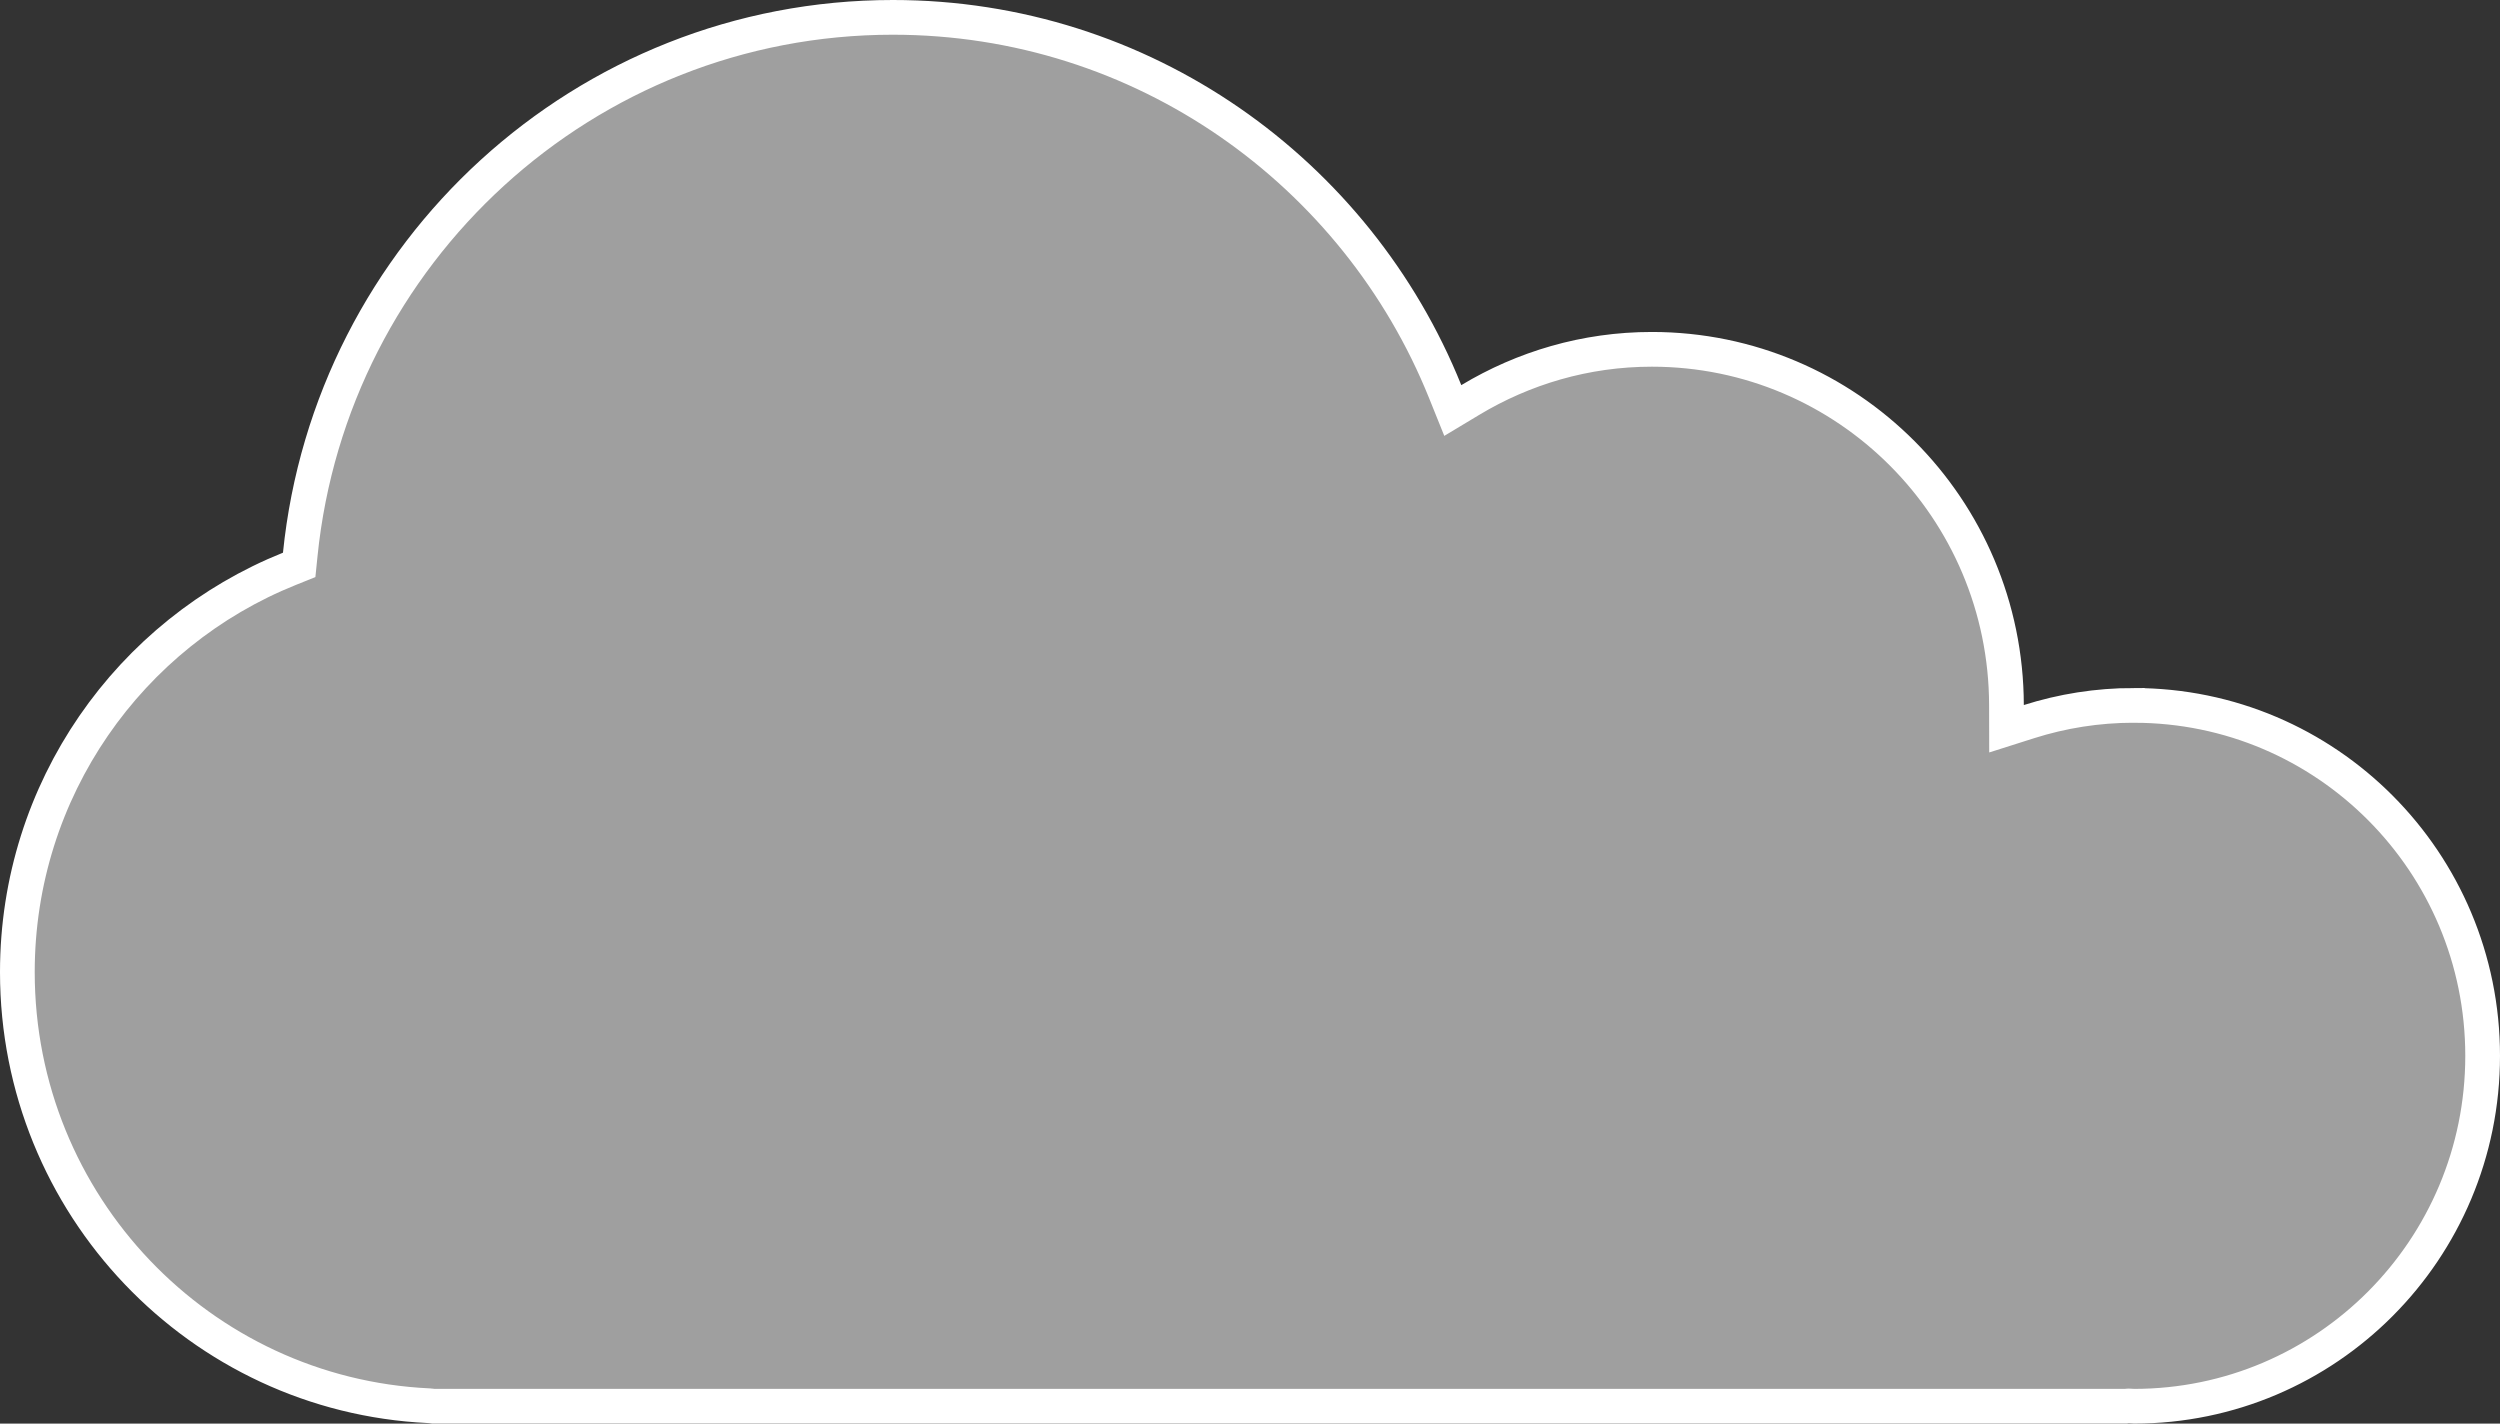 <svg width="216" height="123" viewBox="0 0 216 123" fill="none" xmlns="http://www.w3.org/2000/svg">
<rect x="0" y="0" width="216" height="123" fill="#333333" stroke="none"/>
<path d="M175.312 62.345C178.17 61.438 181.21 60.945 184.37 60.944L184.371 60.946C201.003 60.946 214.5 74.492 214.5 91.225C214.5 107.954 201.007 121.5 184.372 121.5C184.361 121.5 184.34 121.499 184.262 121.493L184.247 121.492C184.181 121.487 184.066 121.479 183.944 121.477L183.889 121.477L183.834 121.48C183.772 121.484 183.719 121.49 183.682 121.495C183.667 121.497 183.654 121.498 183.643 121.5H37.455C37.448 121.499 37.433 121.498 37.406 121.494L37.384 121.491C37.356 121.487 37.312 121.481 37.282 121.477C37.23 121.471 37.162 121.462 37.084 121.457L37.065 121.455L37.045 121.454C17.266 120.522 1.5 104.112 1.5 83.99C1.5 68.181 11.236 54.669 25.007 49.145L25.849 48.807L25.941 47.904C28.591 21.831 50.508 1.5 77.143 1.5C98.741 1.5 117.227 14.874 124.864 33.836L125.521 35.468L127.029 34.561C131.626 31.796 136.978 30.182 142.718 30.182C159.614 30.182 173.323 43.929 173.358 60.919L173.363 62.964L175.312 62.345Z" fill="white" fill-opacity="0.53" stroke="white" stroke-width="3"/>
</svg>
